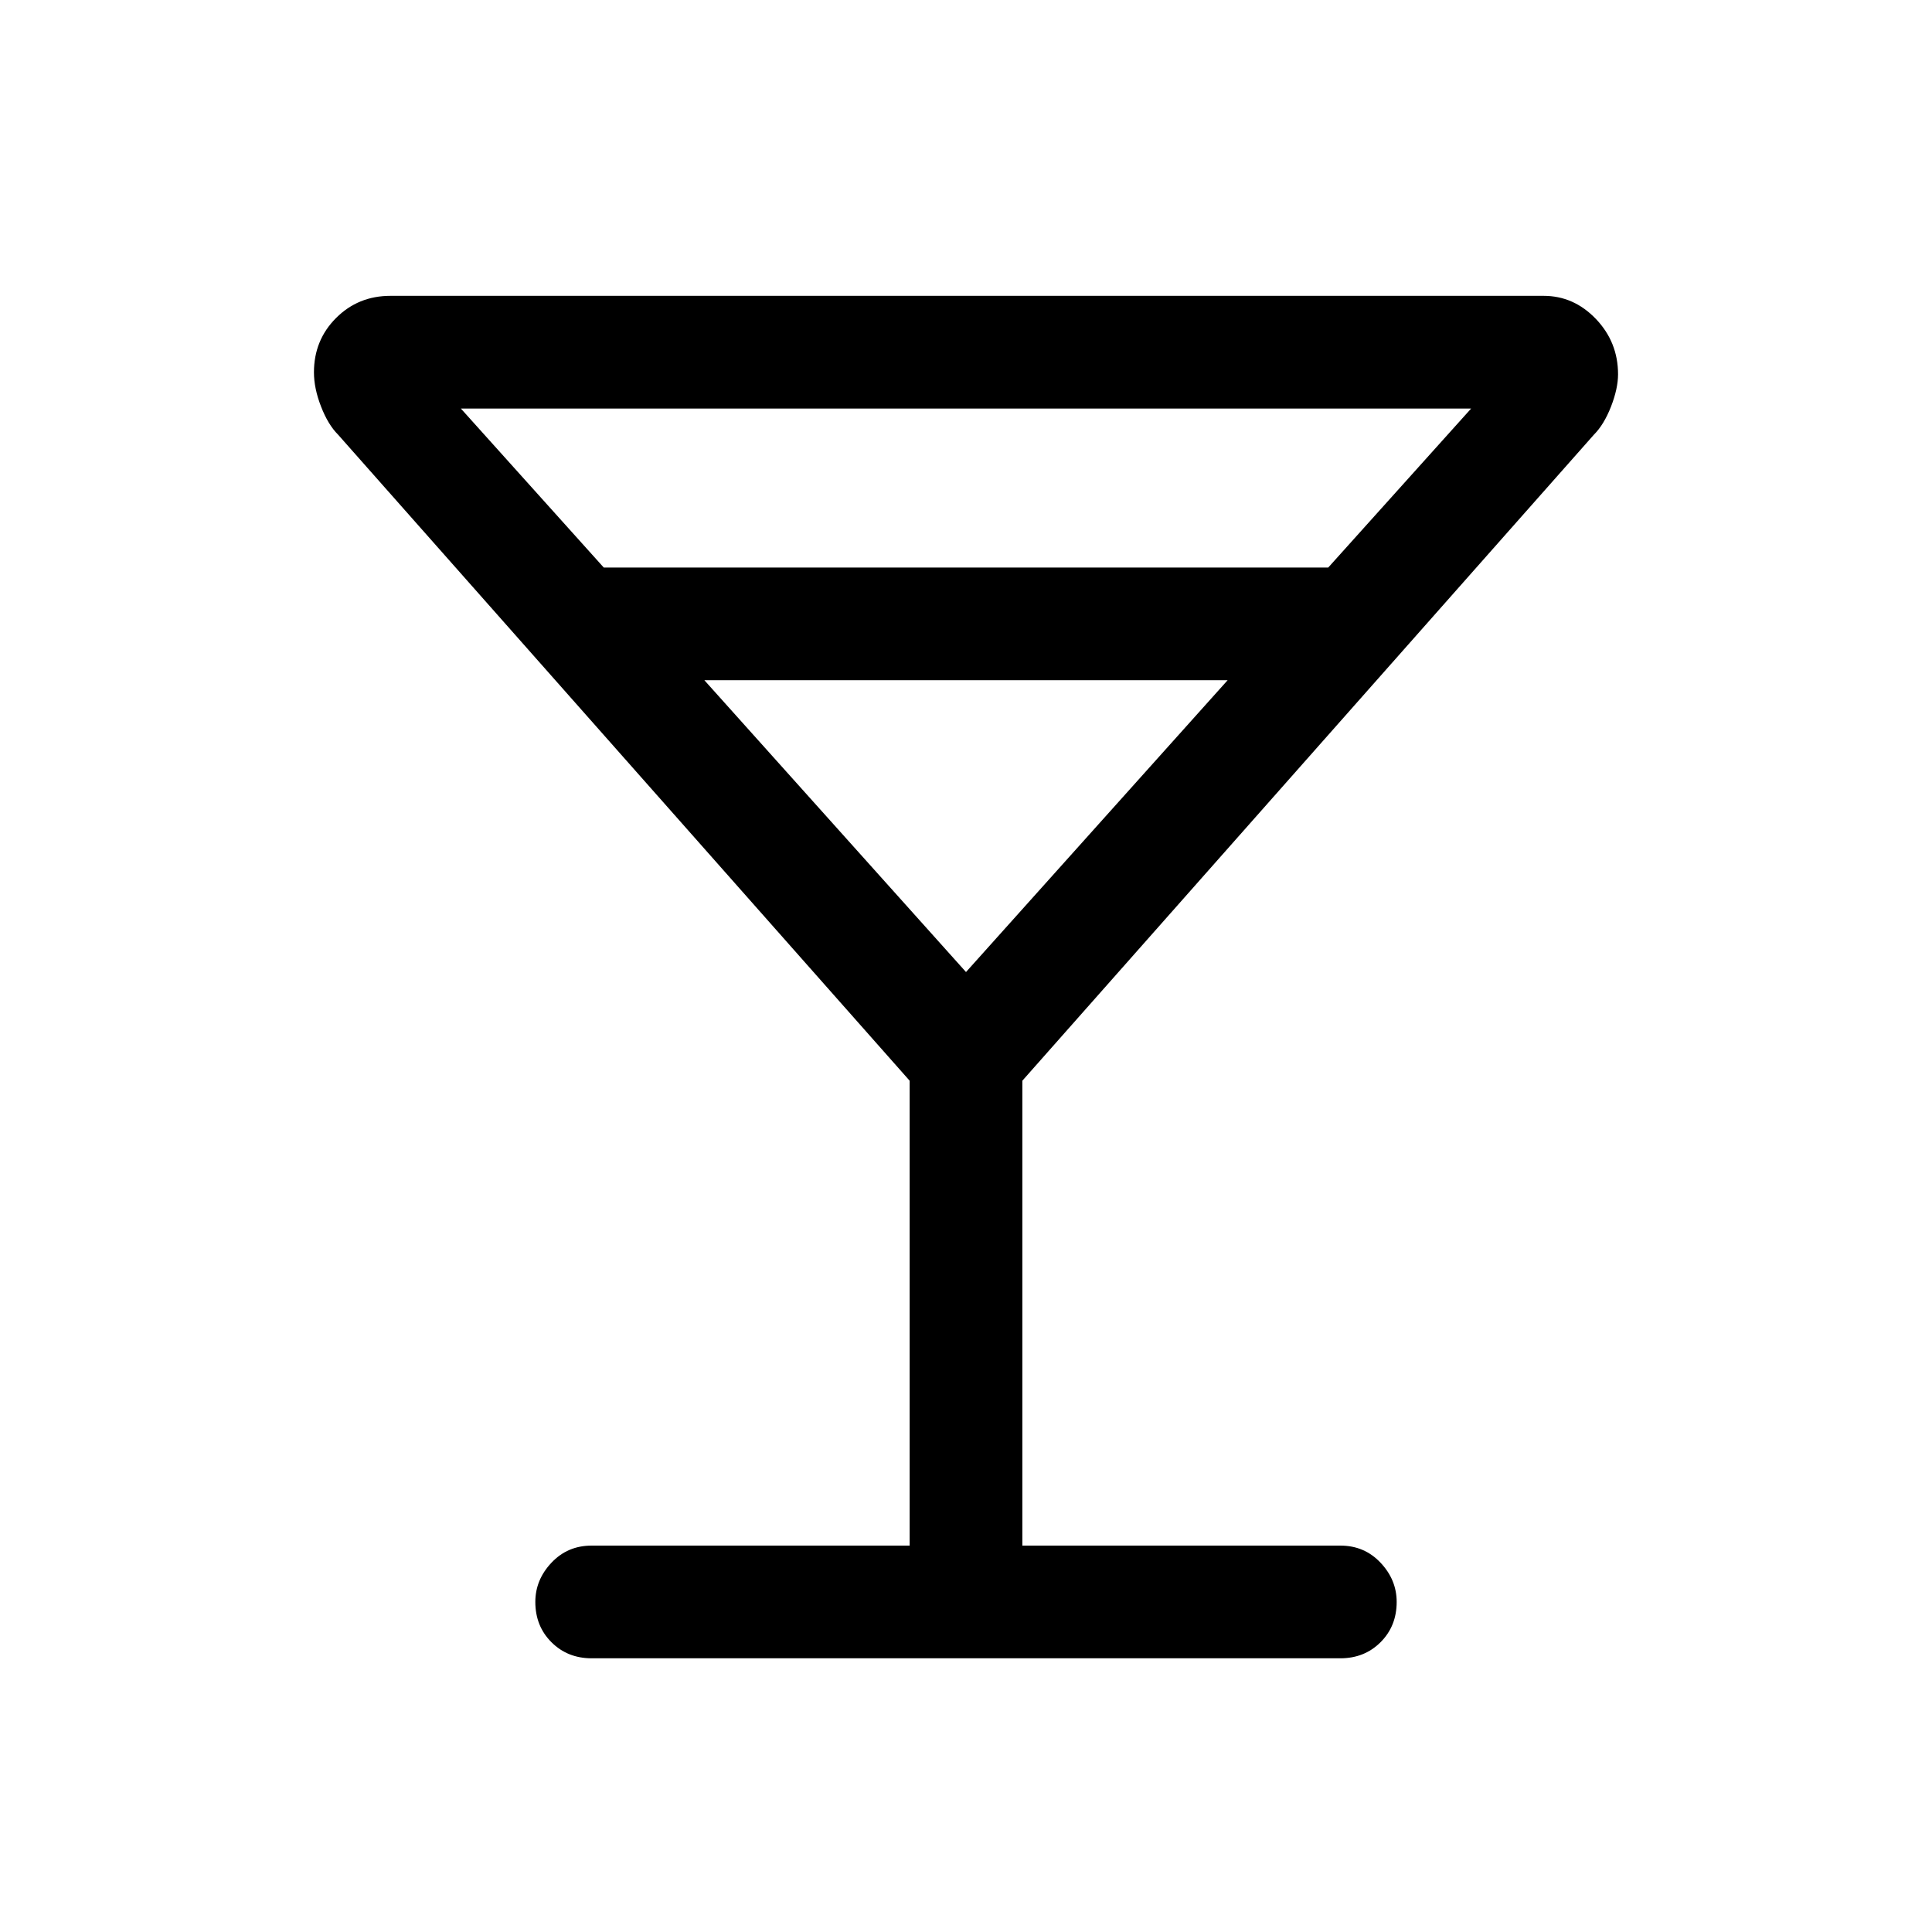 <svg xmlns="http://www.w3.org/2000/svg" height="24" width="24"><path d="M7.35 20.6q-.3 0-.5-.2t-.2-.5q0-.275.2-.487.2-.213.5-.213h3.95v-5.775L4.2 5.4q-.125-.125-.212-.35-.088-.225-.088-.425 0-.4.275-.675t.675-.275h14.325q.375 0 .65.287.275.288.275.688 0 .175-.087.4-.088.225-.213.35l-7.1 8.025V19.2h3.95q.3 0 .5.213.2.212.2.487 0 .3-.2.5t-.5.2ZM7.5 7.05h9l1.775-1.975H5.725Zm4.5 5.025 3.25-3.625h-6.5Zm0 0Z"/></svg>
